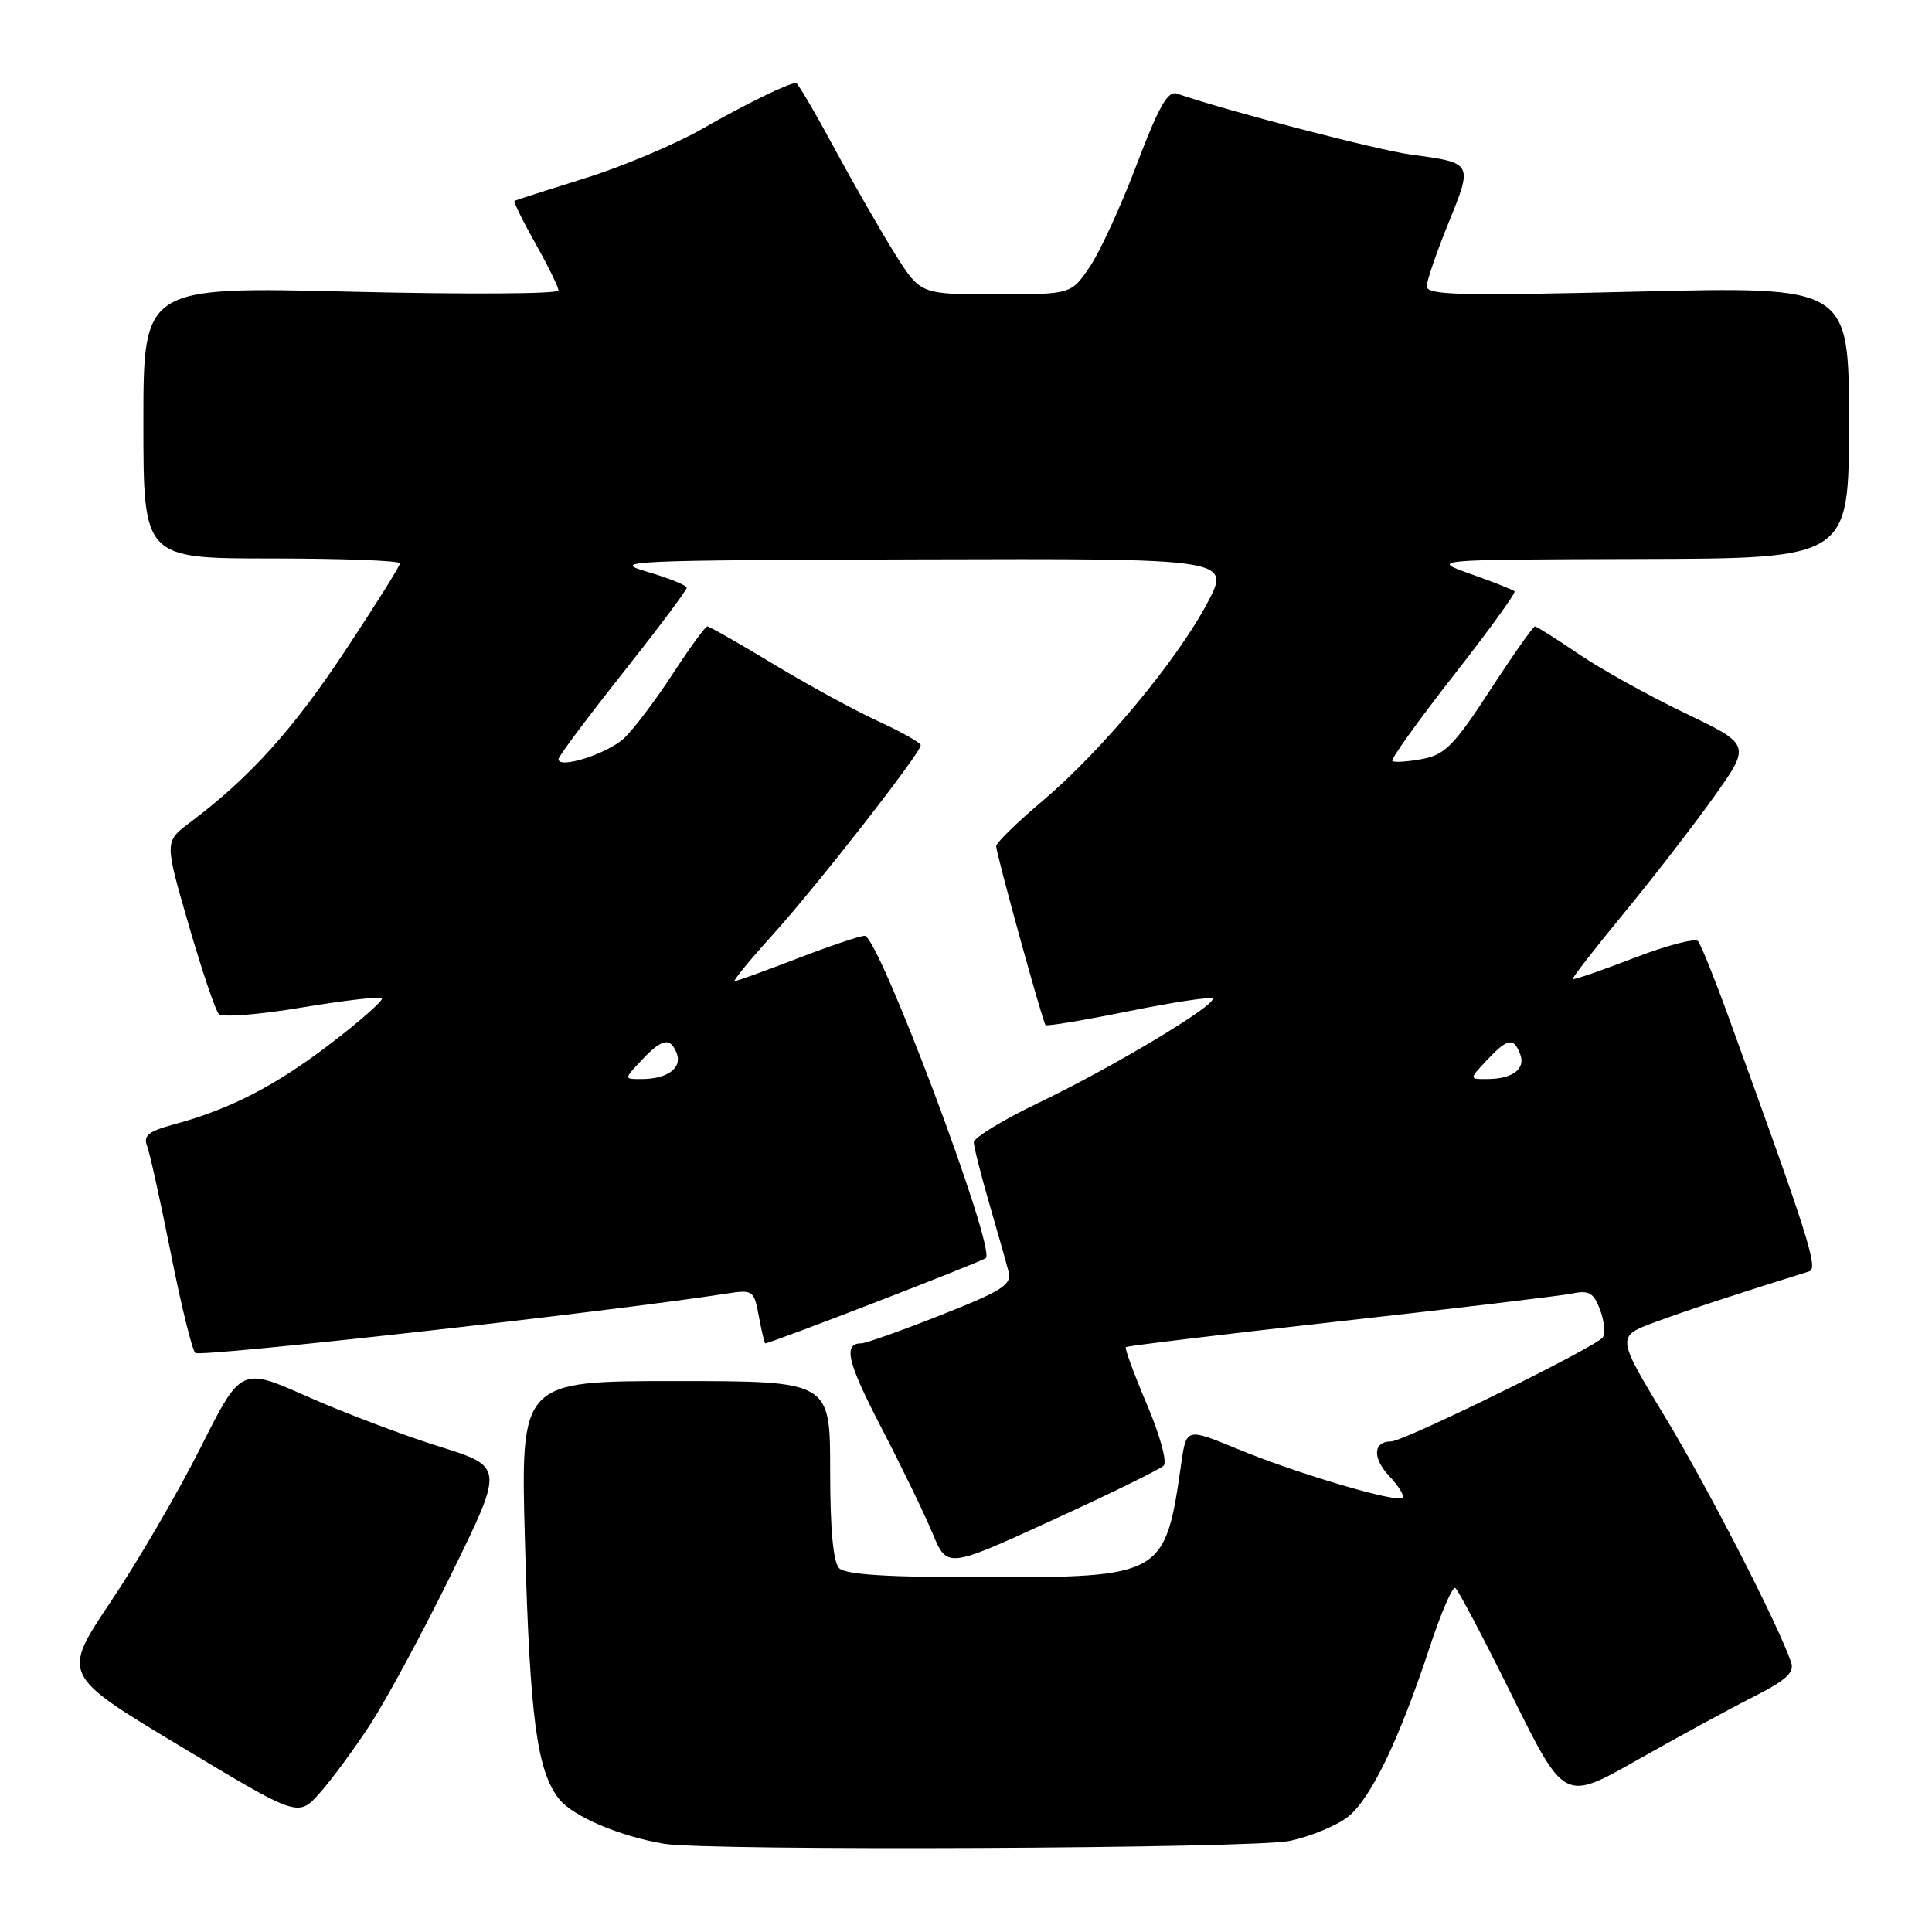 <?xml version="1.0" encoding="UTF-8" standalone="no"?>
<!DOCTYPE svg PUBLIC "-//W3C//DTD SVG 1.1//EN" "http://www.w3.org/Graphics/SVG/1.1/DTD/svg11.dtd" >
<svg xmlns="http://www.w3.org/2000/svg" xmlns:xlink="http://www.w3.org/1999/xlink" version="1.1" viewBox="0 0 256 256">
 <g >
 <path fill="currentColor"
d=" M 170.91 243.93 C 173.66 243.34 177.13 241.90 178.61 240.74 C 181.63 238.36 185.40 230.53 189.45 218.24 C 190.94 213.70 192.47 210.18 192.83 210.41 C 193.20 210.64 196.60 217.10 200.39 224.76 C 207.29 238.69 207.29 238.69 216.89 233.24 C 222.18 230.25 229.07 226.49 232.22 224.90 C 236.68 222.64 237.81 221.62 237.33 220.25 C 235.57 215.15 226.33 197.17 220.65 187.79 C 214.17 177.08 214.17 177.08 219.34 175.18 C 223.58 173.61 230.15 171.45 239.74 168.46 C 240.96 168.08 239.66 163.99 228.95 134.50 C 227.15 129.55 225.37 125.15 225.00 124.71 C 224.63 124.28 220.79 125.28 216.48 126.95 C 212.16 128.61 208.53 129.86 208.40 129.73 C 208.28 129.60 211.33 125.67 215.18 121.00 C 219.03 116.33 224.39 109.39 227.10 105.59 C 232.01 98.68 232.01 98.68 223.25 94.48 C 218.44 92.17 212.09 88.65 209.15 86.64 C 206.21 84.64 203.61 83.00 203.38 83.00 C 203.15 83.00 200.47 86.81 197.44 91.46 C 192.65 98.82 191.46 100.01 188.42 100.58 C 186.49 100.94 184.72 101.05 184.49 100.83 C 184.26 100.60 187.90 95.53 192.56 89.56 C 197.23 83.60 200.89 78.55 200.69 78.35 C 200.48 78.15 197.89 77.12 194.91 76.07 C 189.50 74.15 189.50 74.15 217.25 74.07 C 245.00 74.00 245.00 74.00 245.00 55.98 C 245.00 37.96 245.00 37.96 217.00 38.64 C 193.24 39.22 189.01 39.11 189.05 37.91 C 189.08 37.13 190.38 33.35 191.95 29.50 C 195.17 21.57 195.18 21.58 187.00 20.49 C 182.55 19.89 162.67 14.72 155.94 12.40 C 154.74 11.99 153.53 14.13 150.62 21.80 C 148.55 27.27 145.75 33.37 144.39 35.37 C 141.93 39.00 141.93 39.00 131.95 39.00 C 121.98 39.00 121.98 39.00 118.66 33.75 C 116.84 30.86 113.22 24.56 110.62 19.75 C 108.02 14.94 105.71 11.00 105.49 11.00 C 104.49 11.00 98.94 13.71 93.00 17.10 C 89.42 19.14 82.45 22.08 77.50 23.62 C 72.55 25.17 68.36 26.51 68.18 26.61 C 68.01 26.72 69.25 29.24 70.93 32.23 C 72.62 35.22 74.00 38.04 74.00 38.49 C 74.00 38.95 61.62 39.02 46.50 38.65 C 19.00 37.98 19.00 37.98 19.00 55.99 C 19.00 74.00 19.00 74.00 36.00 74.00 C 45.35 74.00 53.00 74.29 53.00 74.64 C 53.00 75.00 49.68 80.28 45.63 86.39 C 38.72 96.81 33.04 103.08 25.14 109.01 C 21.80 111.52 21.80 111.52 24.99 122.51 C 26.74 128.56 28.54 133.88 28.99 134.36 C 29.44 134.83 34.36 134.45 39.97 133.50 C 45.56 132.57 50.34 132.01 50.60 132.27 C 50.86 132.52 47.79 135.24 43.78 138.30 C 36.44 143.92 30.46 146.99 22.94 149.02 C 19.70 149.89 18.97 150.48 19.48 151.81 C 19.84 152.74 21.25 159.12 22.62 166.00 C 23.98 172.88 25.45 178.84 25.87 179.27 C 26.48 179.88 80.64 173.83 96.19 171.42 C 99.78 170.86 99.90 170.94 100.55 174.42 C 100.92 176.39 101.30 178.00 101.40 178.00 C 102.12 178.00 130.18 167.15 130.63 166.70 C 131.97 165.36 116.42 124.00 114.58 124.00 C 113.96 124.00 109.95 125.35 105.66 127.00 C 101.38 128.65 97.64 130.00 97.35 130.00 C 97.07 130.00 99.34 127.23 102.40 123.85 C 108.25 117.38 122.00 99.77 122.00 98.75 C 122.00 98.42 119.49 97.00 116.42 95.59 C 113.35 94.19 107.10 90.78 102.53 88.02 C 97.96 85.26 94.00 83.00 93.73 83.00 C 93.46 83.00 91.38 85.85 89.11 89.34 C 86.84 92.82 83.95 96.64 82.69 97.82 C 80.49 99.88 74.00 101.95 74.00 100.59 C 74.00 100.23 77.82 95.11 82.49 89.22 C 87.16 83.32 90.98 78.23 90.99 77.89 C 91.00 77.56 88.64 76.60 85.75 75.76 C 80.82 74.33 83.02 74.23 121.81 74.12 C 163.12 74.00 163.12 74.00 159.94 79.97 C 155.83 87.67 145.98 99.49 138.16 106.11 C 134.77 108.97 132.00 111.68 132.00 112.13 C 132.00 113.12 138.14 135.37 138.54 135.83 C 138.70 136.01 143.63 135.19 149.50 134.00 C 155.37 132.81 160.39 132.05 160.65 132.31 C 161.38 133.05 147.44 141.42 137.75 146.06 C 132.94 148.36 129.01 150.76 129.03 151.37 C 129.05 151.99 129.97 155.65 131.09 159.50 C 132.21 163.35 133.36 167.40 133.64 168.51 C 134.07 170.24 132.85 171.02 124.65 174.26 C 119.44 176.32 114.71 178.00 114.14 178.00 C 111.67 178.00 112.26 180.47 116.79 189.19 C 119.45 194.31 122.50 200.60 123.56 203.16 C 125.50 207.82 125.50 207.82 139.42 201.44 C 147.07 197.94 153.72 194.68 154.19 194.21 C 154.68 193.72 153.70 190.15 151.96 186.07 C 150.26 182.07 149.01 178.66 149.18 178.50 C 149.36 178.34 162.10 176.80 177.50 175.08 C 192.90 173.37 206.74 171.71 208.24 171.41 C 210.54 170.93 211.15 171.28 212.00 173.51 C 212.56 174.97 212.73 176.63 212.38 177.20 C 211.63 178.41 186.04 191.00 184.31 191.00 C 181.95 191.00 181.83 193.20 184.07 195.57 C 185.32 196.90 186.12 198.21 185.86 198.47 C 185.15 199.18 171.99 195.30 164.09 192.04 C 157.20 189.20 157.20 189.20 156.53 193.85 C 154.39 208.86 154.15 209.00 130.25 209.00 C 117.70 209.00 112.04 208.64 111.20 207.80 C 110.40 207.00 110.00 202.64 110.00 194.80 C 110.00 183.00 110.00 183.00 89.48 183.00 C 68.97 183.00 68.97 183.00 69.56 204.25 C 70.21 227.64 71.14 234.63 74.07 238.36 C 75.88 240.67 82.10 243.32 88.00 244.31 C 93.81 245.28 166.15 244.95 170.91 243.93 Z  M 49.06 228.50 C 51.21 225.20 56.08 216.17 59.88 208.42 C 66.78 194.35 66.78 194.35 58.14 191.65 C 53.39 190.16 45.55 187.19 40.72 185.05 C 31.94 181.15 31.94 181.15 26.57 191.83 C 23.62 197.70 18.27 206.87 14.69 212.21 C 8.17 221.93 8.17 221.93 23.84 231.35 C 39.50 240.78 39.50 240.78 42.32 237.64 C 43.87 235.91 46.90 231.80 49.06 228.50 Z  M 85.00 140.50 C 87.73 137.59 88.83 137.38 89.68 139.60 C 90.41 141.51 88.43 142.96 85.08 142.98 C 82.65 143.00 82.65 143.00 85.00 140.50 Z  M 197.00 140.50 C 199.76 137.56 200.56 137.41 201.43 139.67 C 202.18 141.64 200.45 142.96 197.08 142.98 C 194.65 143.00 194.65 143.00 197.00 140.50 Z "/>
</g>
</svg>